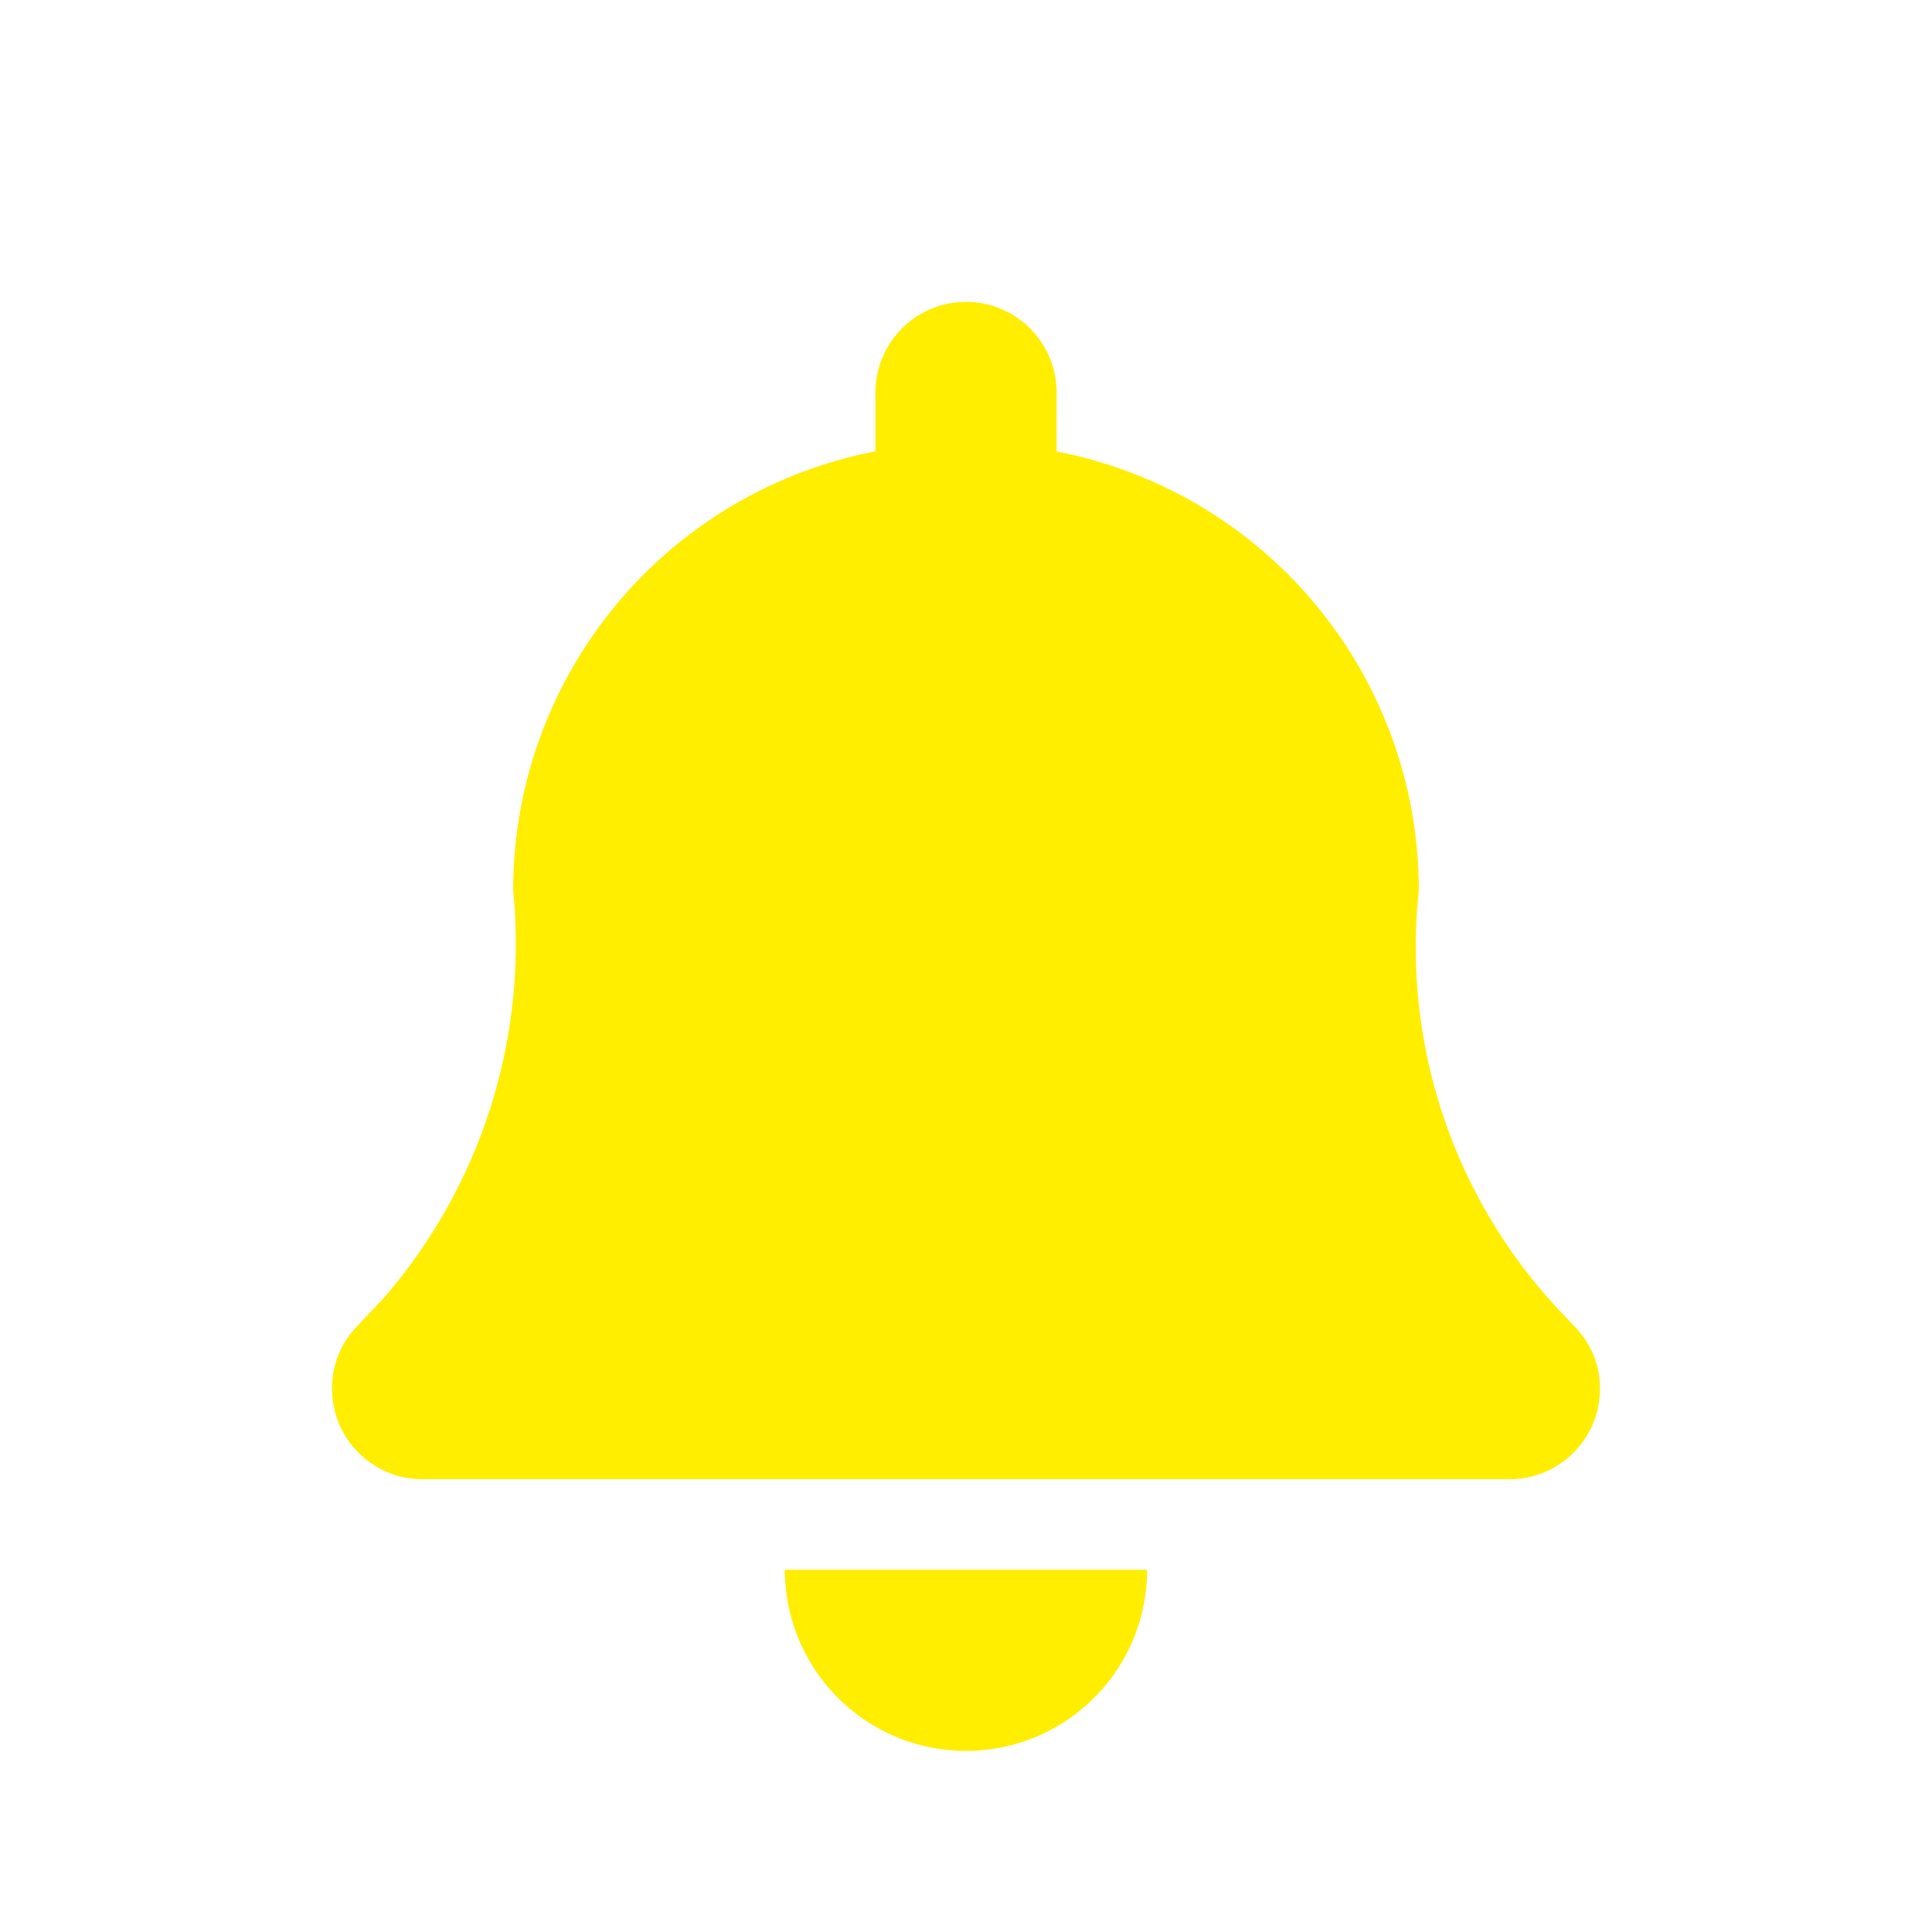 <svg id="icon-bell" xmlns="http://www.w3.org/2000/svg" width="16" height="16" viewBox="0 0 16 16">
  <rect id="wrap" width="16" height="16" fill="none"/>
  <path id="b" d="M5.25,12a1.5,1.5,0,0,1-1.5-1.5h3A1.5,1.5,0,0,1,5.25,12Zm4.5-2.25h-9A.748.748,0,0,1,0,9a.731.731,0,0,1,.2-.509l.233-.247A4.477,4.477,0,0,0,1.5,4.875a3.7,3.7,0,0,1,3-3.637V.75A.749.749,0,1,1,6,.75v.489A3.7,3.7,0,0,1,9,4.875,4.394,4.394,0,0,0,10.209,8.4l.089.094A.725.725,0,0,1,10.5,9,.748.748,0,0,1,9.748,9.75Z" transform="translate(2.75 2.5)" fill="#fe0"/>
</svg>
